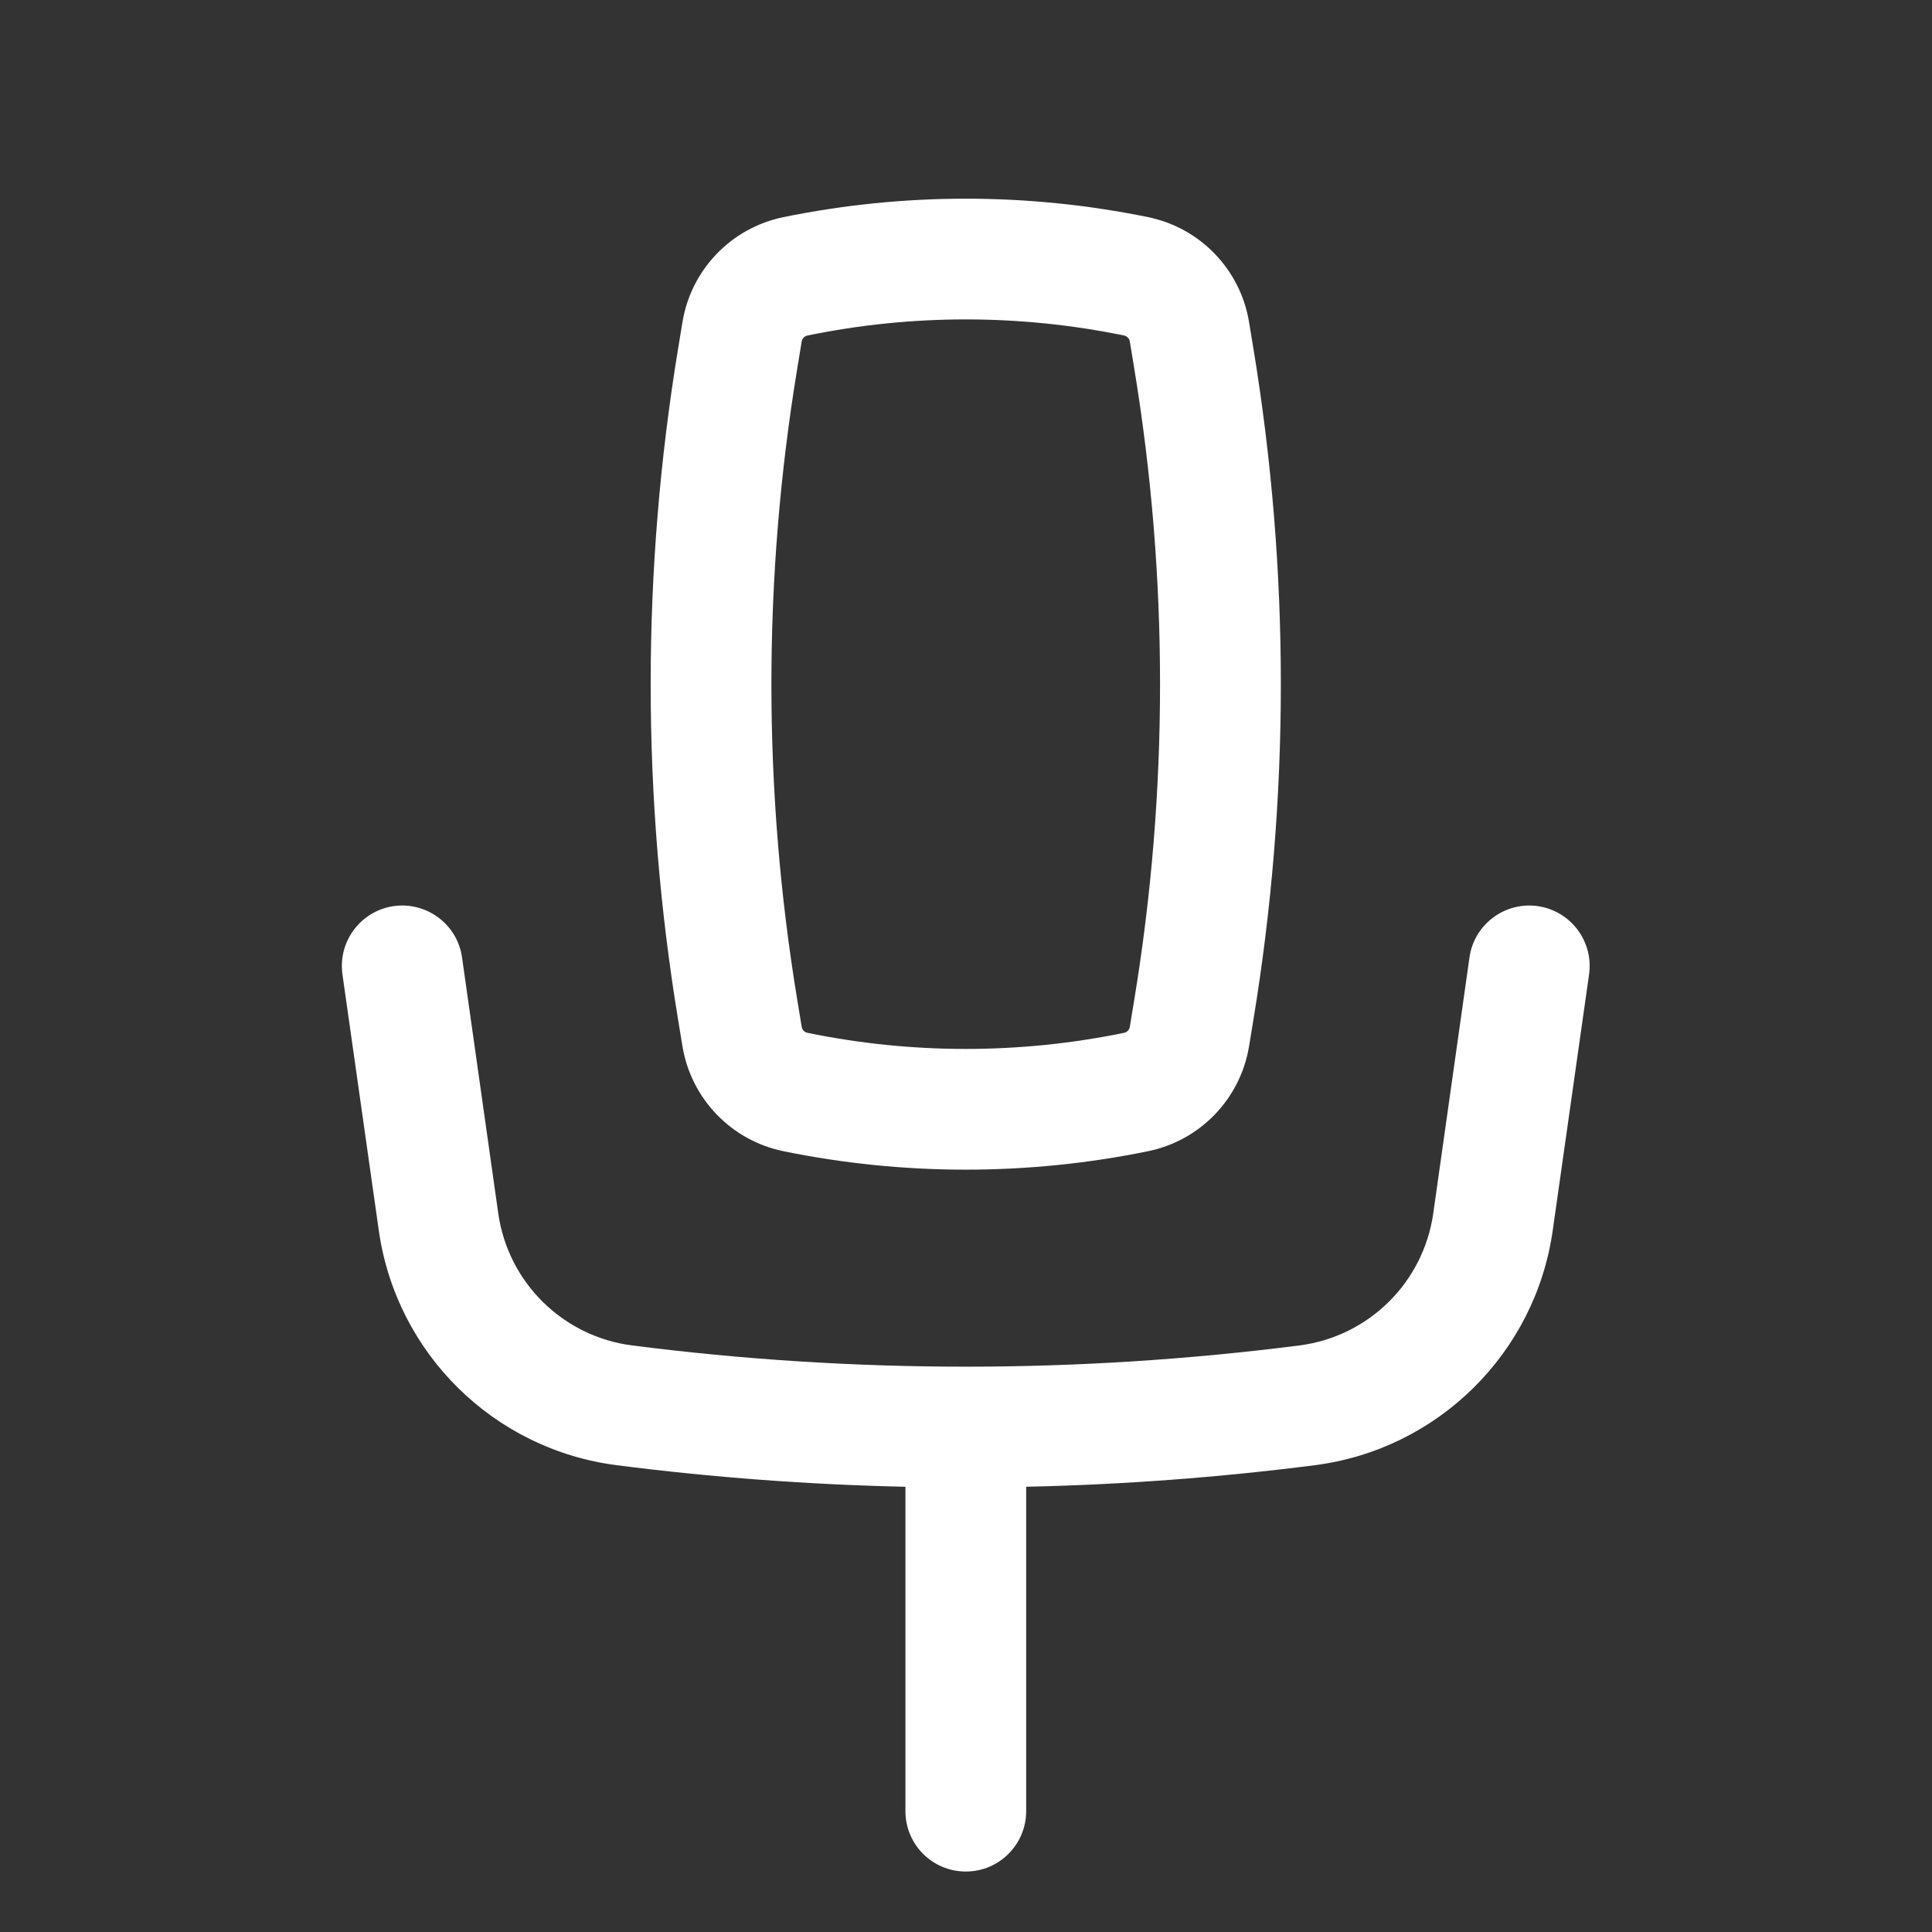 <svg width="20" height="20" viewBox="0 0 20 20" fill="none" xmlns="http://www.w3.org/2000/svg">
<rect x="0" y="0" width="20" height="20" fill="#333333" stroke="none"/>
<path fill-rule="evenodd" clip-rule="evenodd" d="M8.109 2.248C9.355 1.993 10.64 1.993 11.886 2.248C12.425 2.359 12.84 2.79 12.93 3.333L12.975 3.607C13.354 5.908 13.354 8.256 12.975 10.558L12.93 10.832C12.84 11.375 12.425 11.806 11.886 11.917C10.64 12.172 9.355 12.172 8.109 11.917C7.57 11.806 7.155 11.375 7.065 10.832L7.02 10.558C6.641 8.256 6.641 5.908 7.02 3.607L7.065 3.333C7.155 2.79 7.57 2.359 8.109 2.248ZM11.635 3.473C10.555 3.251 9.44 3.251 8.36 3.473C8.328 3.479 8.304 3.504 8.299 3.536L8.254 3.81C7.896 5.977 7.896 8.188 8.254 10.355L8.299 10.629C8.304 10.661 8.328 10.686 8.36 10.692C9.44 10.914 10.555 10.914 11.635 10.692C11.667 10.686 11.691 10.661 11.696 10.629L11.741 10.355C12.098 8.188 12.098 5.977 11.741 3.81L11.696 3.536C11.691 3.504 11.667 3.479 11.635 3.473Z" fill="white"/>
<path d="M4.076 9.38C4.418 9.332 4.735 9.57 4.783 9.911L5.158 12.561C5.26 13.277 5.827 13.836 6.544 13.928C8.837 14.221 11.158 14.221 13.451 13.928C14.168 13.836 14.735 13.277 14.837 12.561L15.212 9.911C15.26 9.57 15.577 9.332 15.918 9.38C16.26 9.429 16.498 9.745 16.45 10.087L16.074 12.736C15.894 14.009 14.884 15.005 13.609 15.168C12.617 15.295 11.62 15.369 10.623 15.391V18.749C10.623 19.094 10.343 19.374 9.998 19.374C9.652 19.374 9.373 19.094 9.373 18.749V15.391C8.375 15.369 7.378 15.295 6.386 15.168C5.11 15.005 4.101 14.009 3.921 12.736L3.545 10.087C3.497 9.745 3.735 9.429 4.076 9.38Z" fill="white"/>
</svg>
